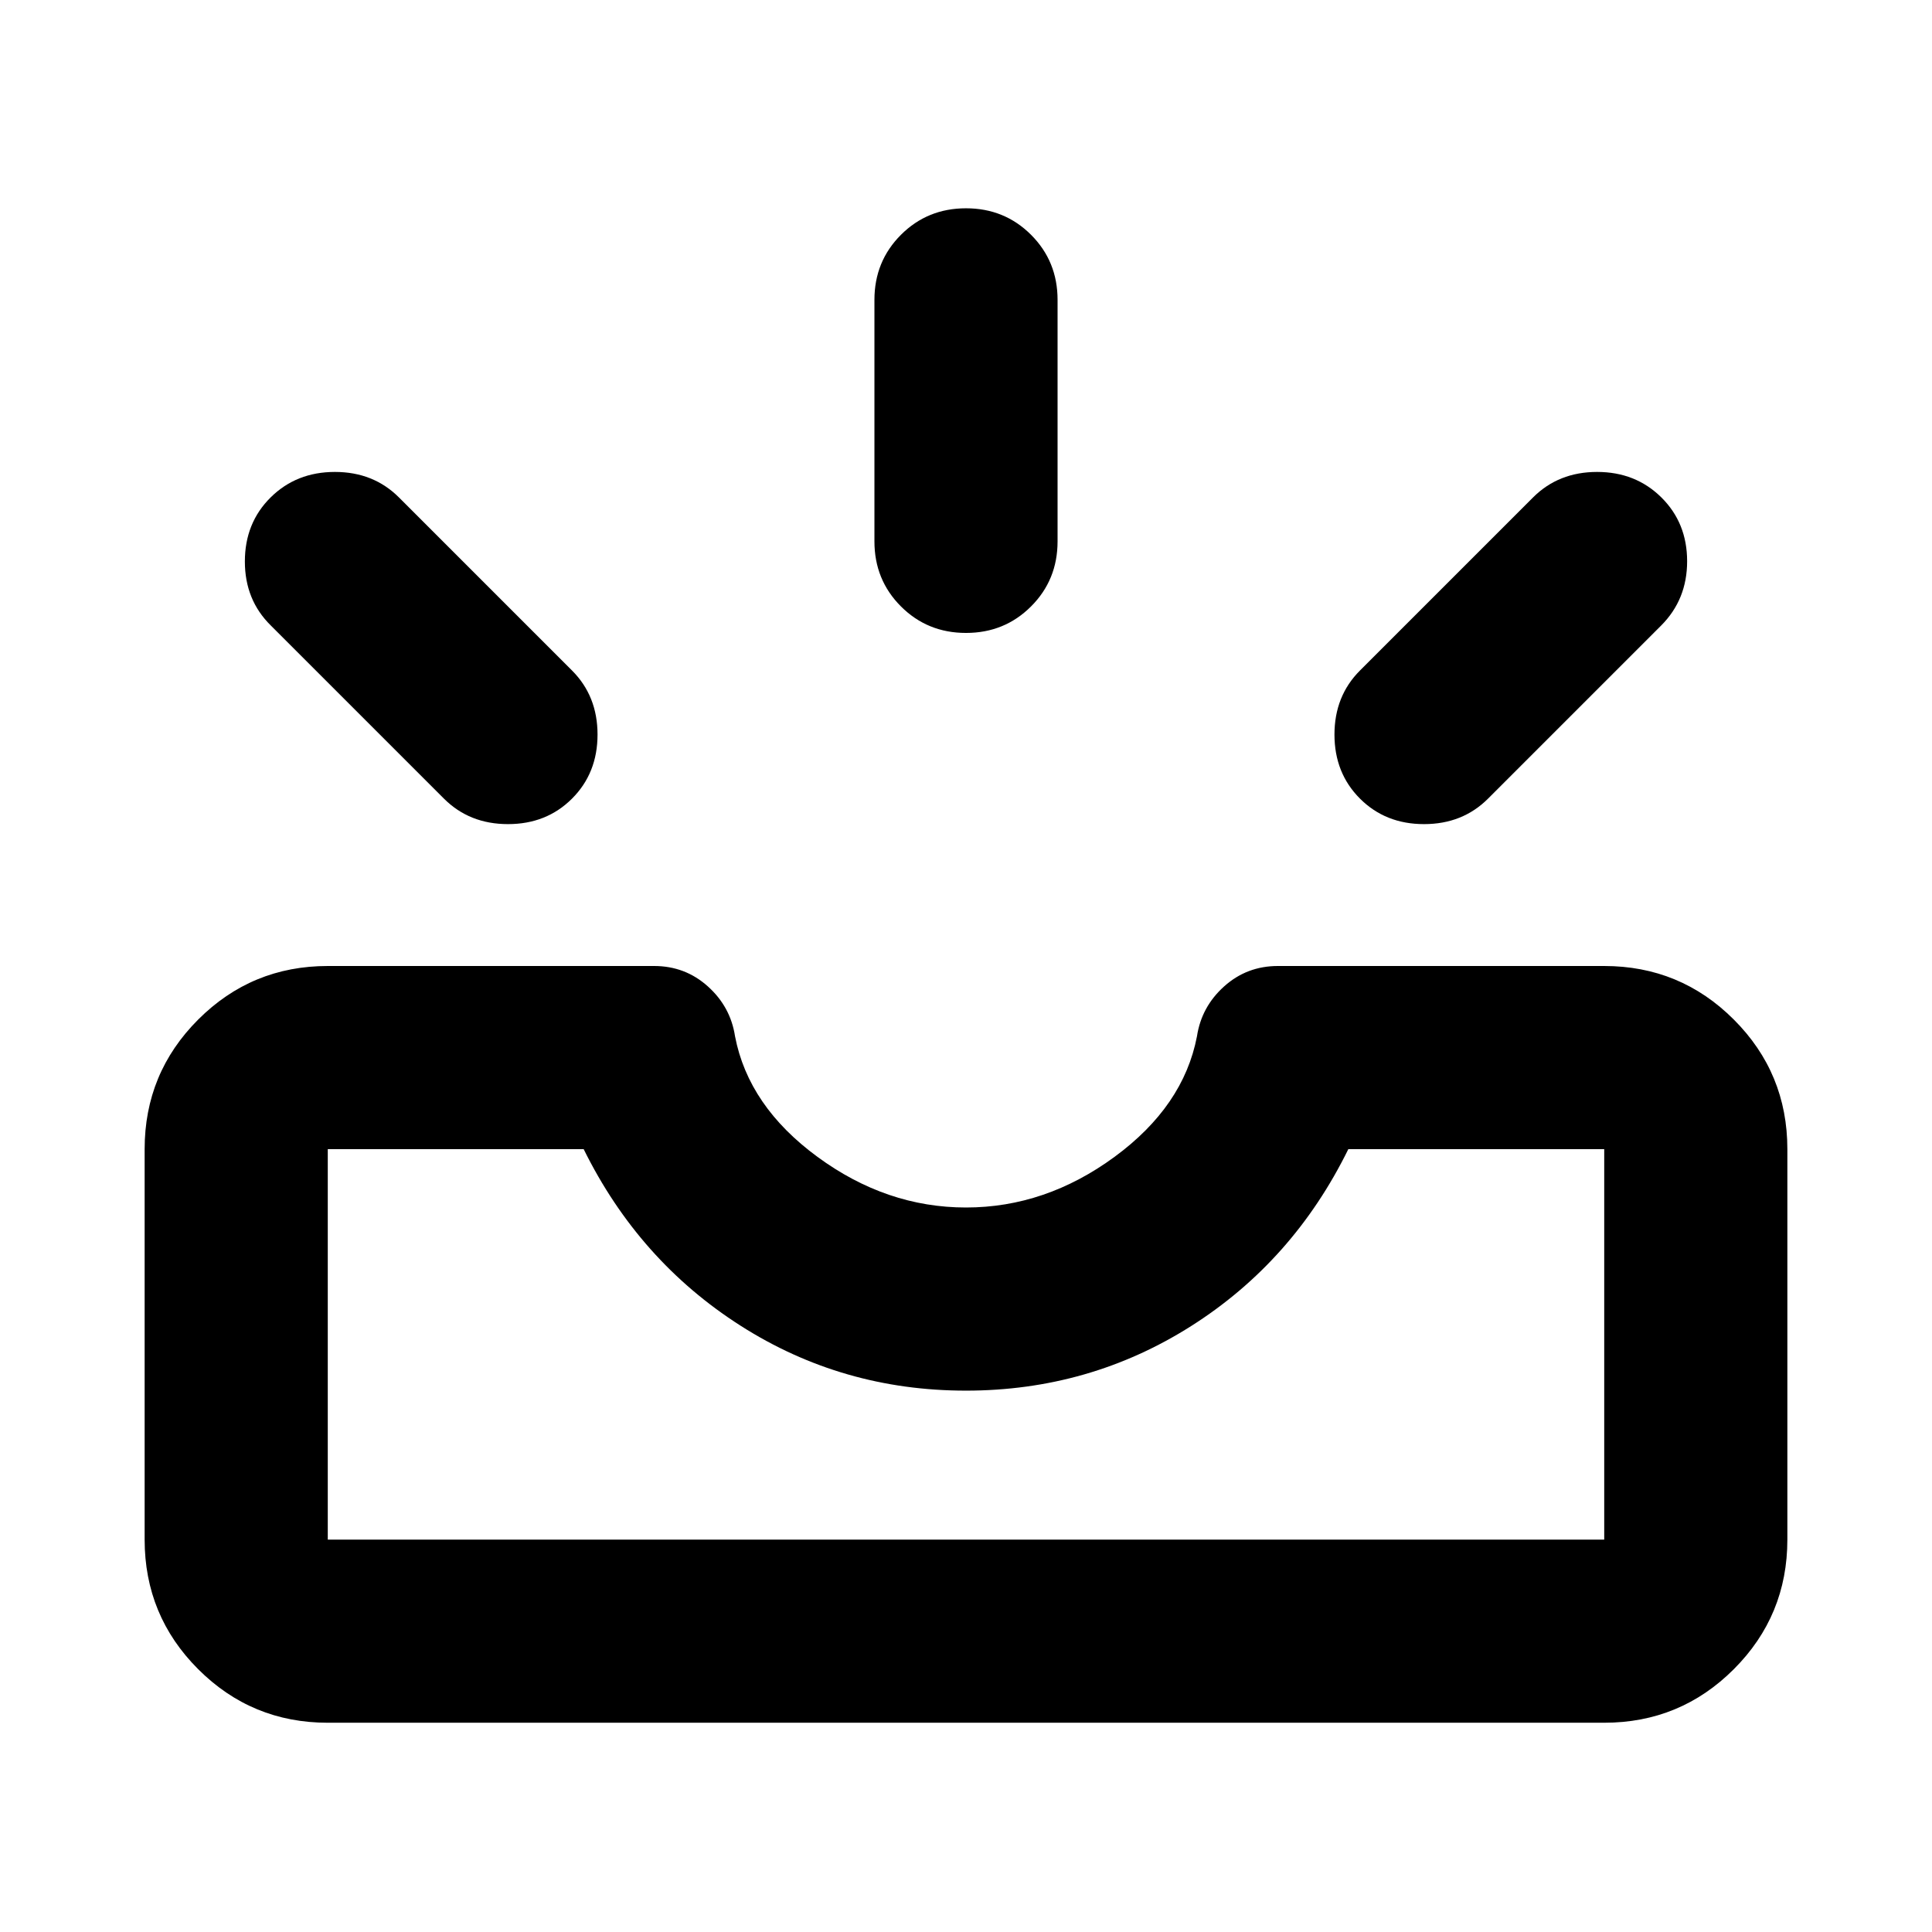 <svg xmlns="http://www.w3.org/2000/svg" height="24" viewBox="0 -960 960 960" width="24"><path d="M162.87-103.978q-37.783 0-64.392-26.609-26.609-26.608-26.609-64.391V-389q0-37.782 26.61-64.391Q125.086-480 162.87-480h162.173q15.388 0 26.673 10.12 11.284 10.119 13.523 24.837 6.674 34.717 40.957 59.88Q440.478-360 480-360q39.522 0 73.804-25.163 34.283-25.163 40.957-59.88 2.239-14.718 13.523-24.837Q619.569-480 634.957-480H797.13q37.783 0 64.392 26.609 26.609 26.609 26.609 64.391v194.022q0 37.783-26.609 64.391-26.609 26.609-64.392 26.609H162.87Zm0-91h634.26V-389H669.978q-27.391 55.718-78.026 87.859Q541.317-269 479.941-269t-111.952-32.261q-50.576-32.26-77.967-87.739H162.87v194.022Zm512.891-368.196Q663.087-575.848 663.087-595t12.674-31.826l86-86q12.674-12.674 31.826-12.674t31.946 12.674q12.793 12.674 12.793 31.706 0 19.033-12.913 31.946l-86 86Q726.739-550.5 707.587-550.5t-31.826-12.674Zm-391.522 0Q271.565-550.5 252.413-550.5t-31.826-12.674l-86-86Q121.674-661.848 121.674-681t12.793-31.826q12.794-12.674 31.946-12.674t31.826 12.674l86 86q12.674 12.674 12.674 31.826t-12.674 31.826ZM480-645.5q-19.152 0-32.326-13.174T434.5-691v-120q0-19.152 13.174-32.326T480-856.5q19.152 0 32.326 13.174T525.5-811v120q0 19.152-13.174 32.326T480-645.5ZM162.87-194.978h634.26-634.26Z"/></svg>